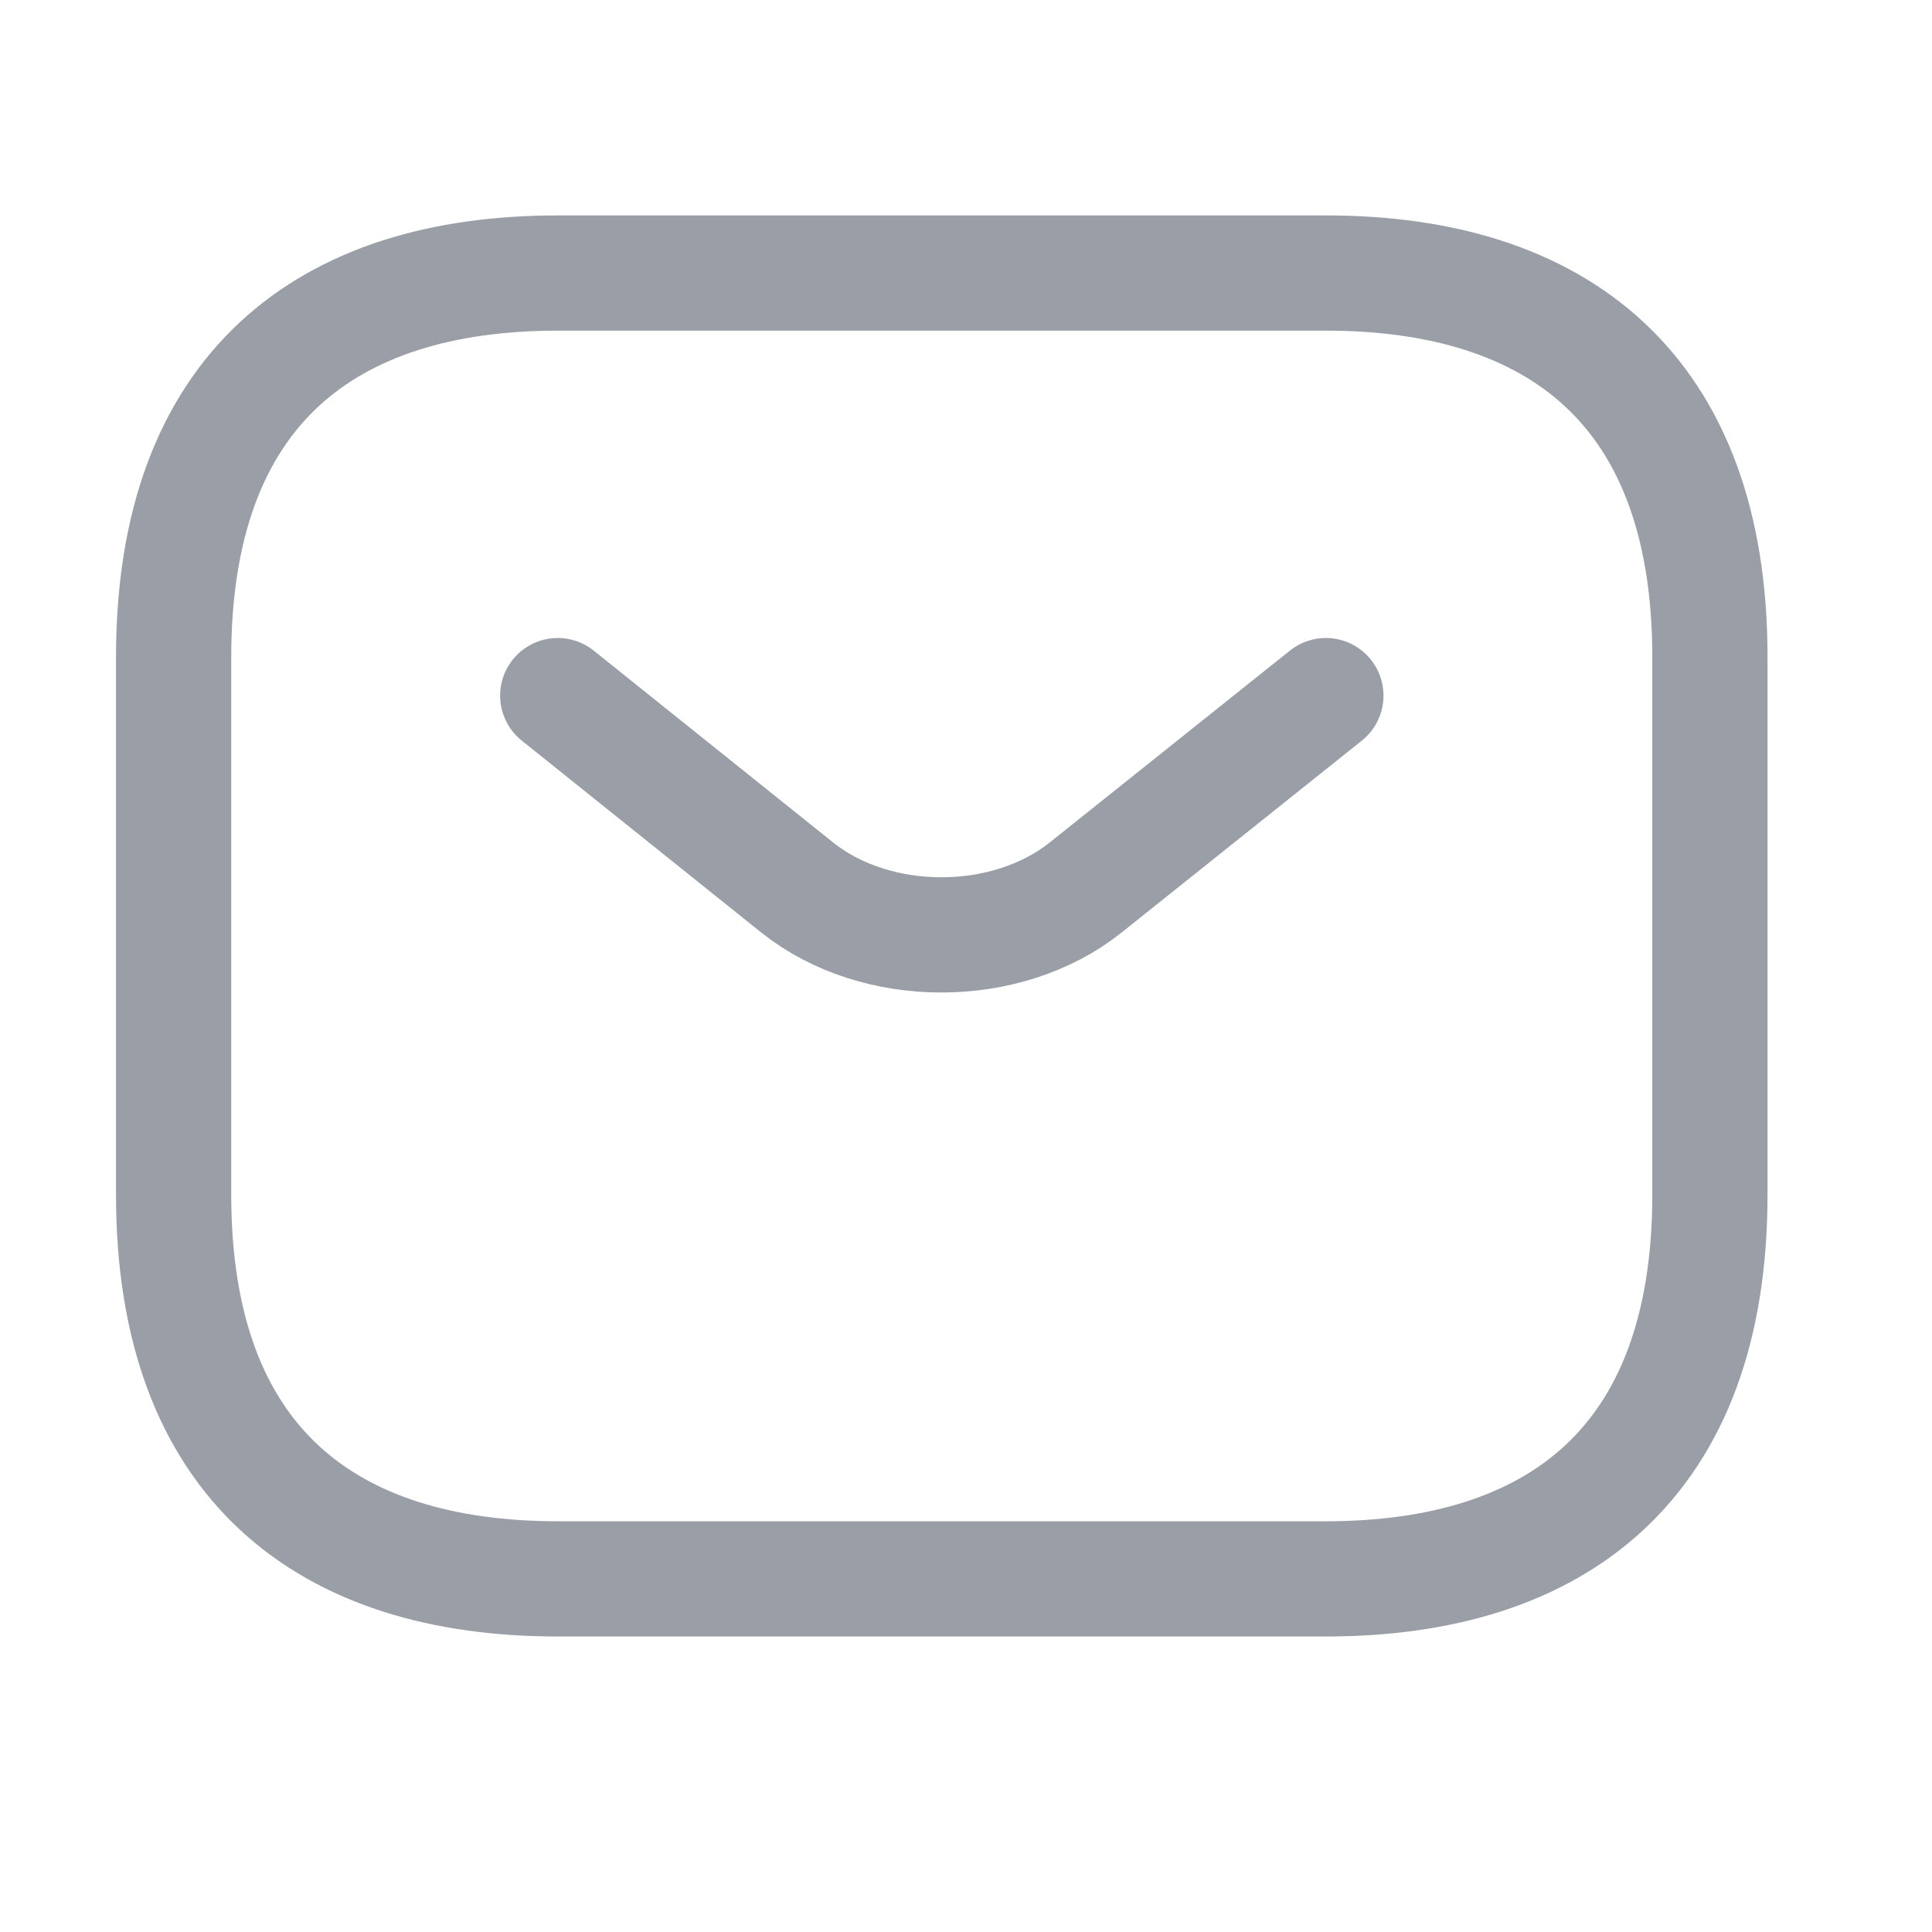 <svg width="22" height="22" viewBox="0 0 22 22" fill="none" xmlns="http://www.w3.org/2000/svg">
<path d="M15.097 17.979H6.351C3.727 17.979 1.977 16.667 1.977 13.605V7.483C1.977 4.421 3.727 3.109 6.351 3.109H15.097C17.721 3.109 19.471 4.421 19.471 7.483V13.605C19.471 16.667 17.721 17.979 15.097 17.979Z" stroke="#9A9EA6" stroke-width="1.312" stroke-miterlimit="10" stroke-linecap="round" stroke-linejoin="round"/>
<path d="M15.098 7.921L12.36 10.108C11.459 10.825 9.981 10.825 9.08 10.108L6.351 7.921" stroke="#9A9EA6" stroke-width="1.312" stroke-miterlimit="10" stroke-linecap="round" stroke-linejoin="round"/>
</svg>
